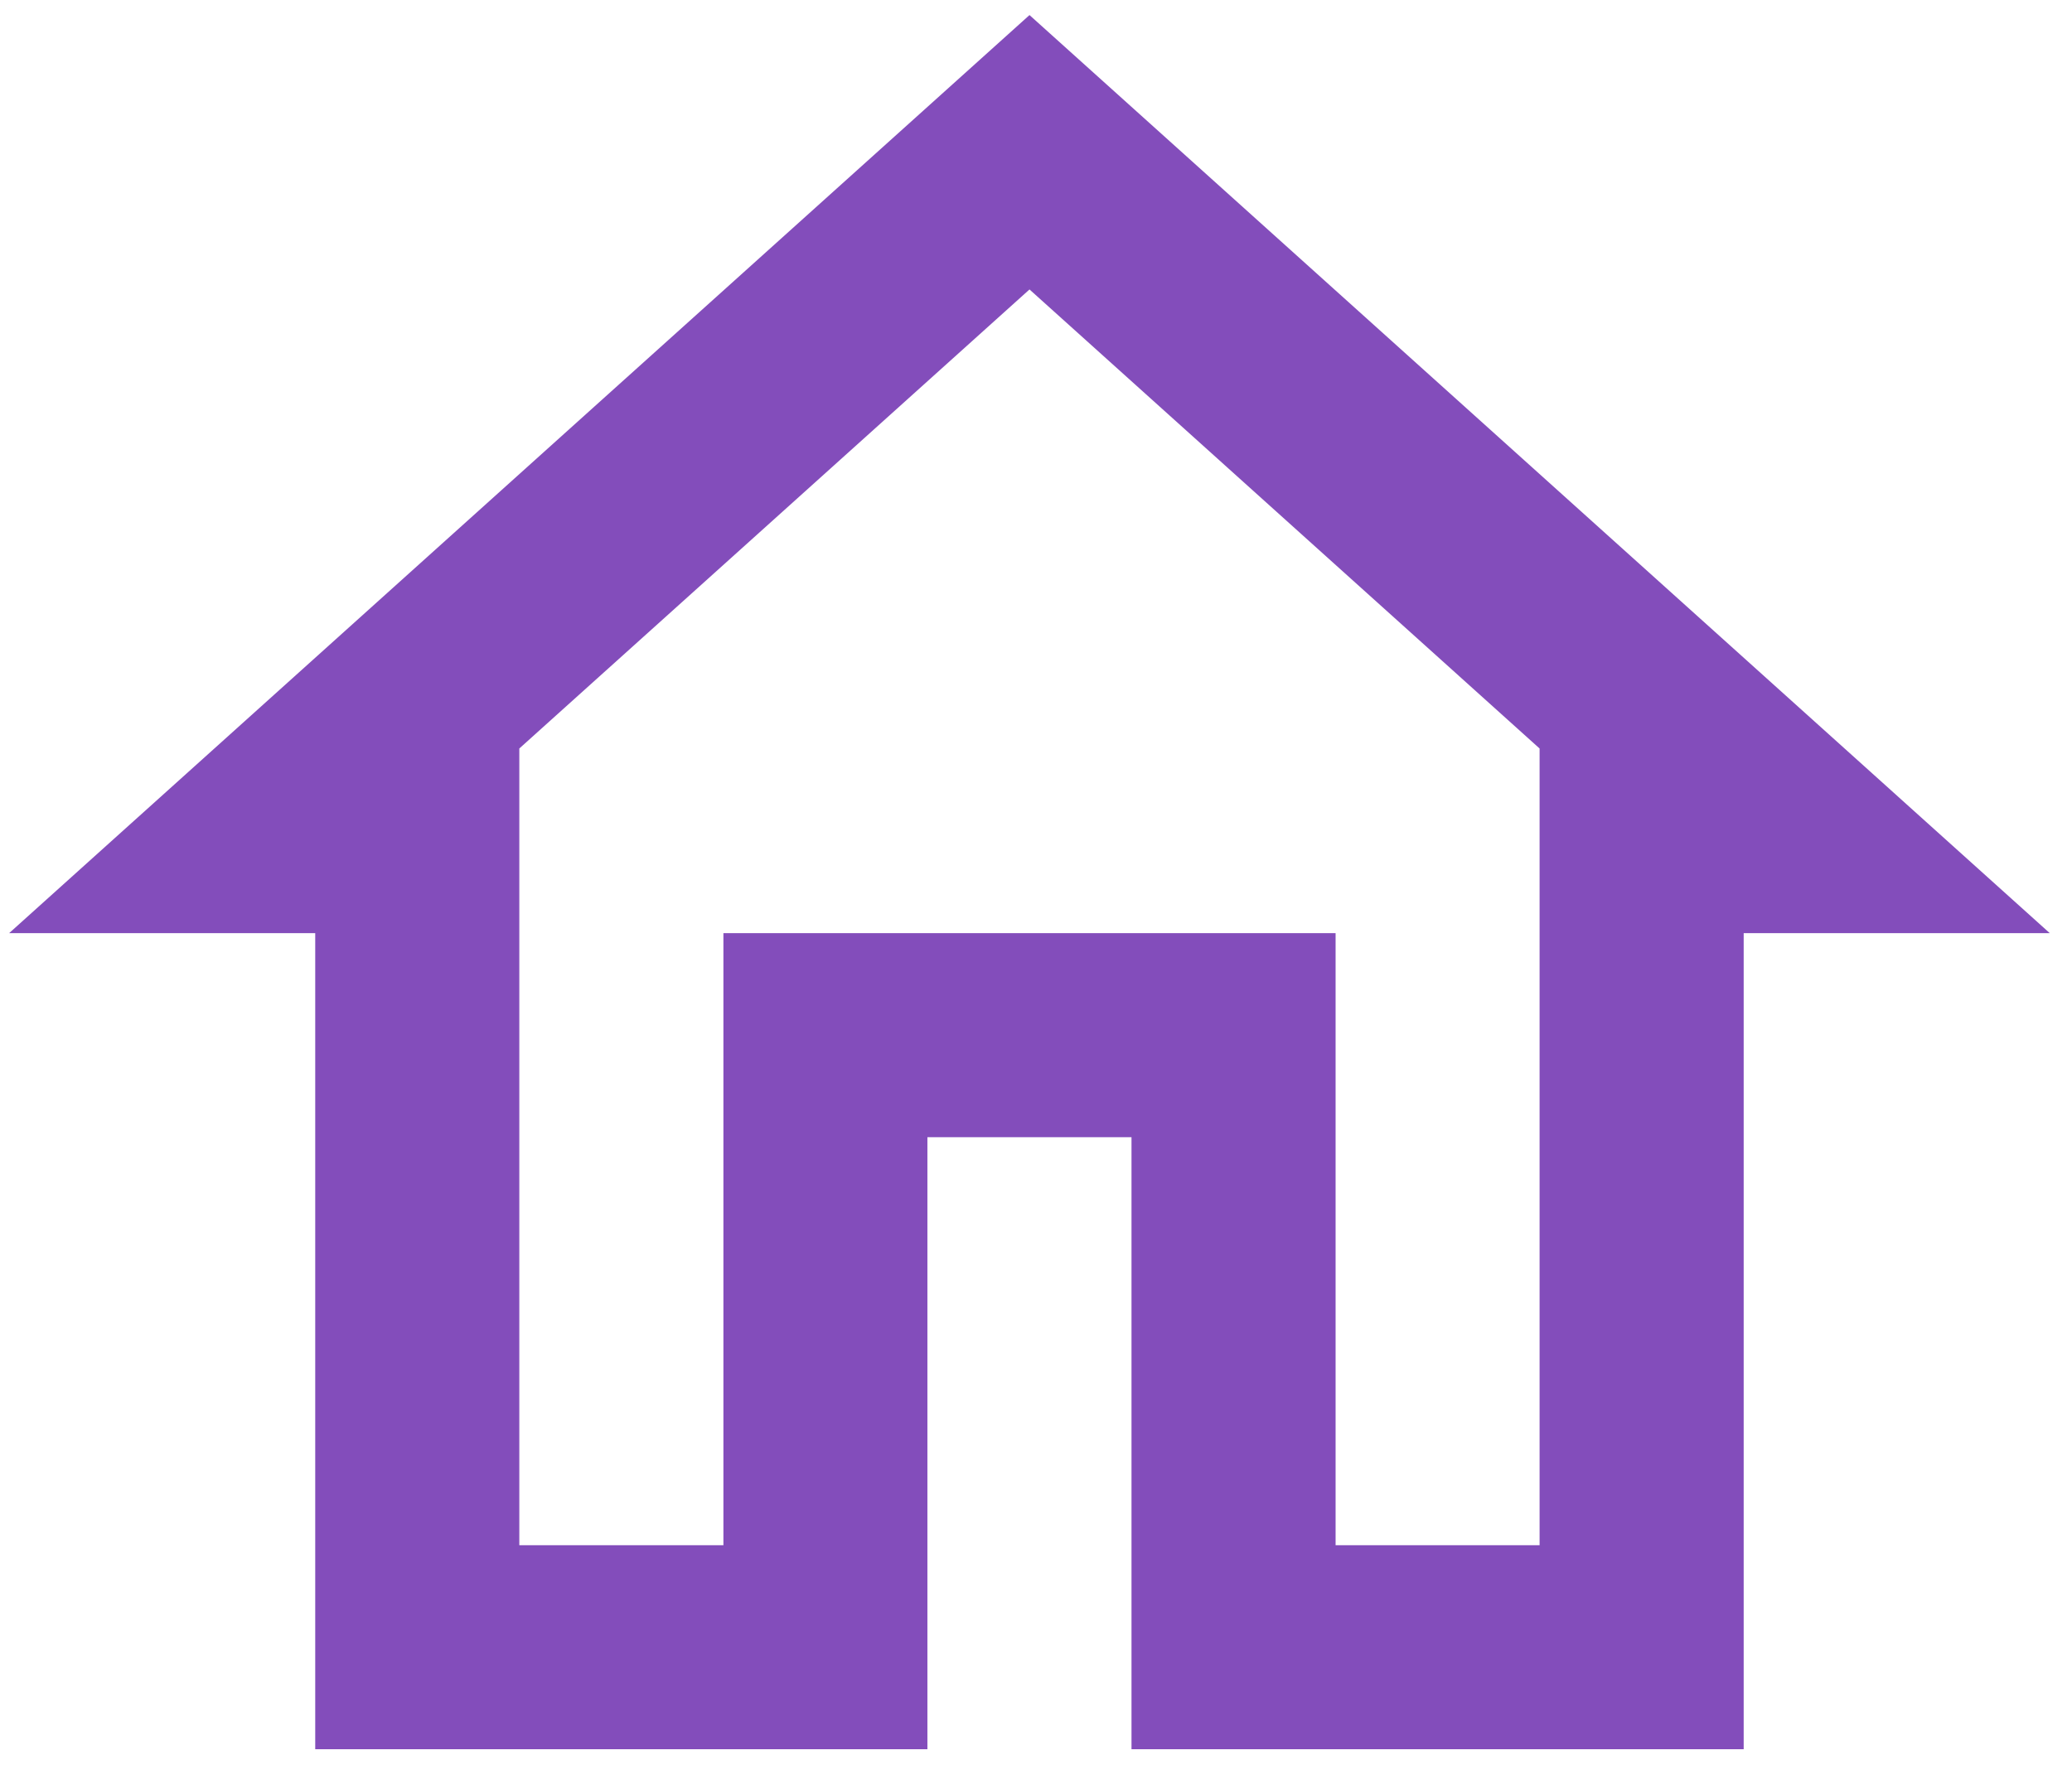 <svg width="22" height="19" viewBox="0 0 22 19" fill="none" xmlns="http://www.w3.org/2000/svg">
<path d="M10.931 3.074L16.347 7.949V16.41H14.181V9.91H7.681V16.41H5.514V7.949L10.931 3.074ZM10.931 0.16L0.097 9.91H3.347V18.577H9.847V12.077H12.014V18.577H18.514V9.91H21.764L10.931 0.16Z" fill="#834DBB"/>
</svg>
